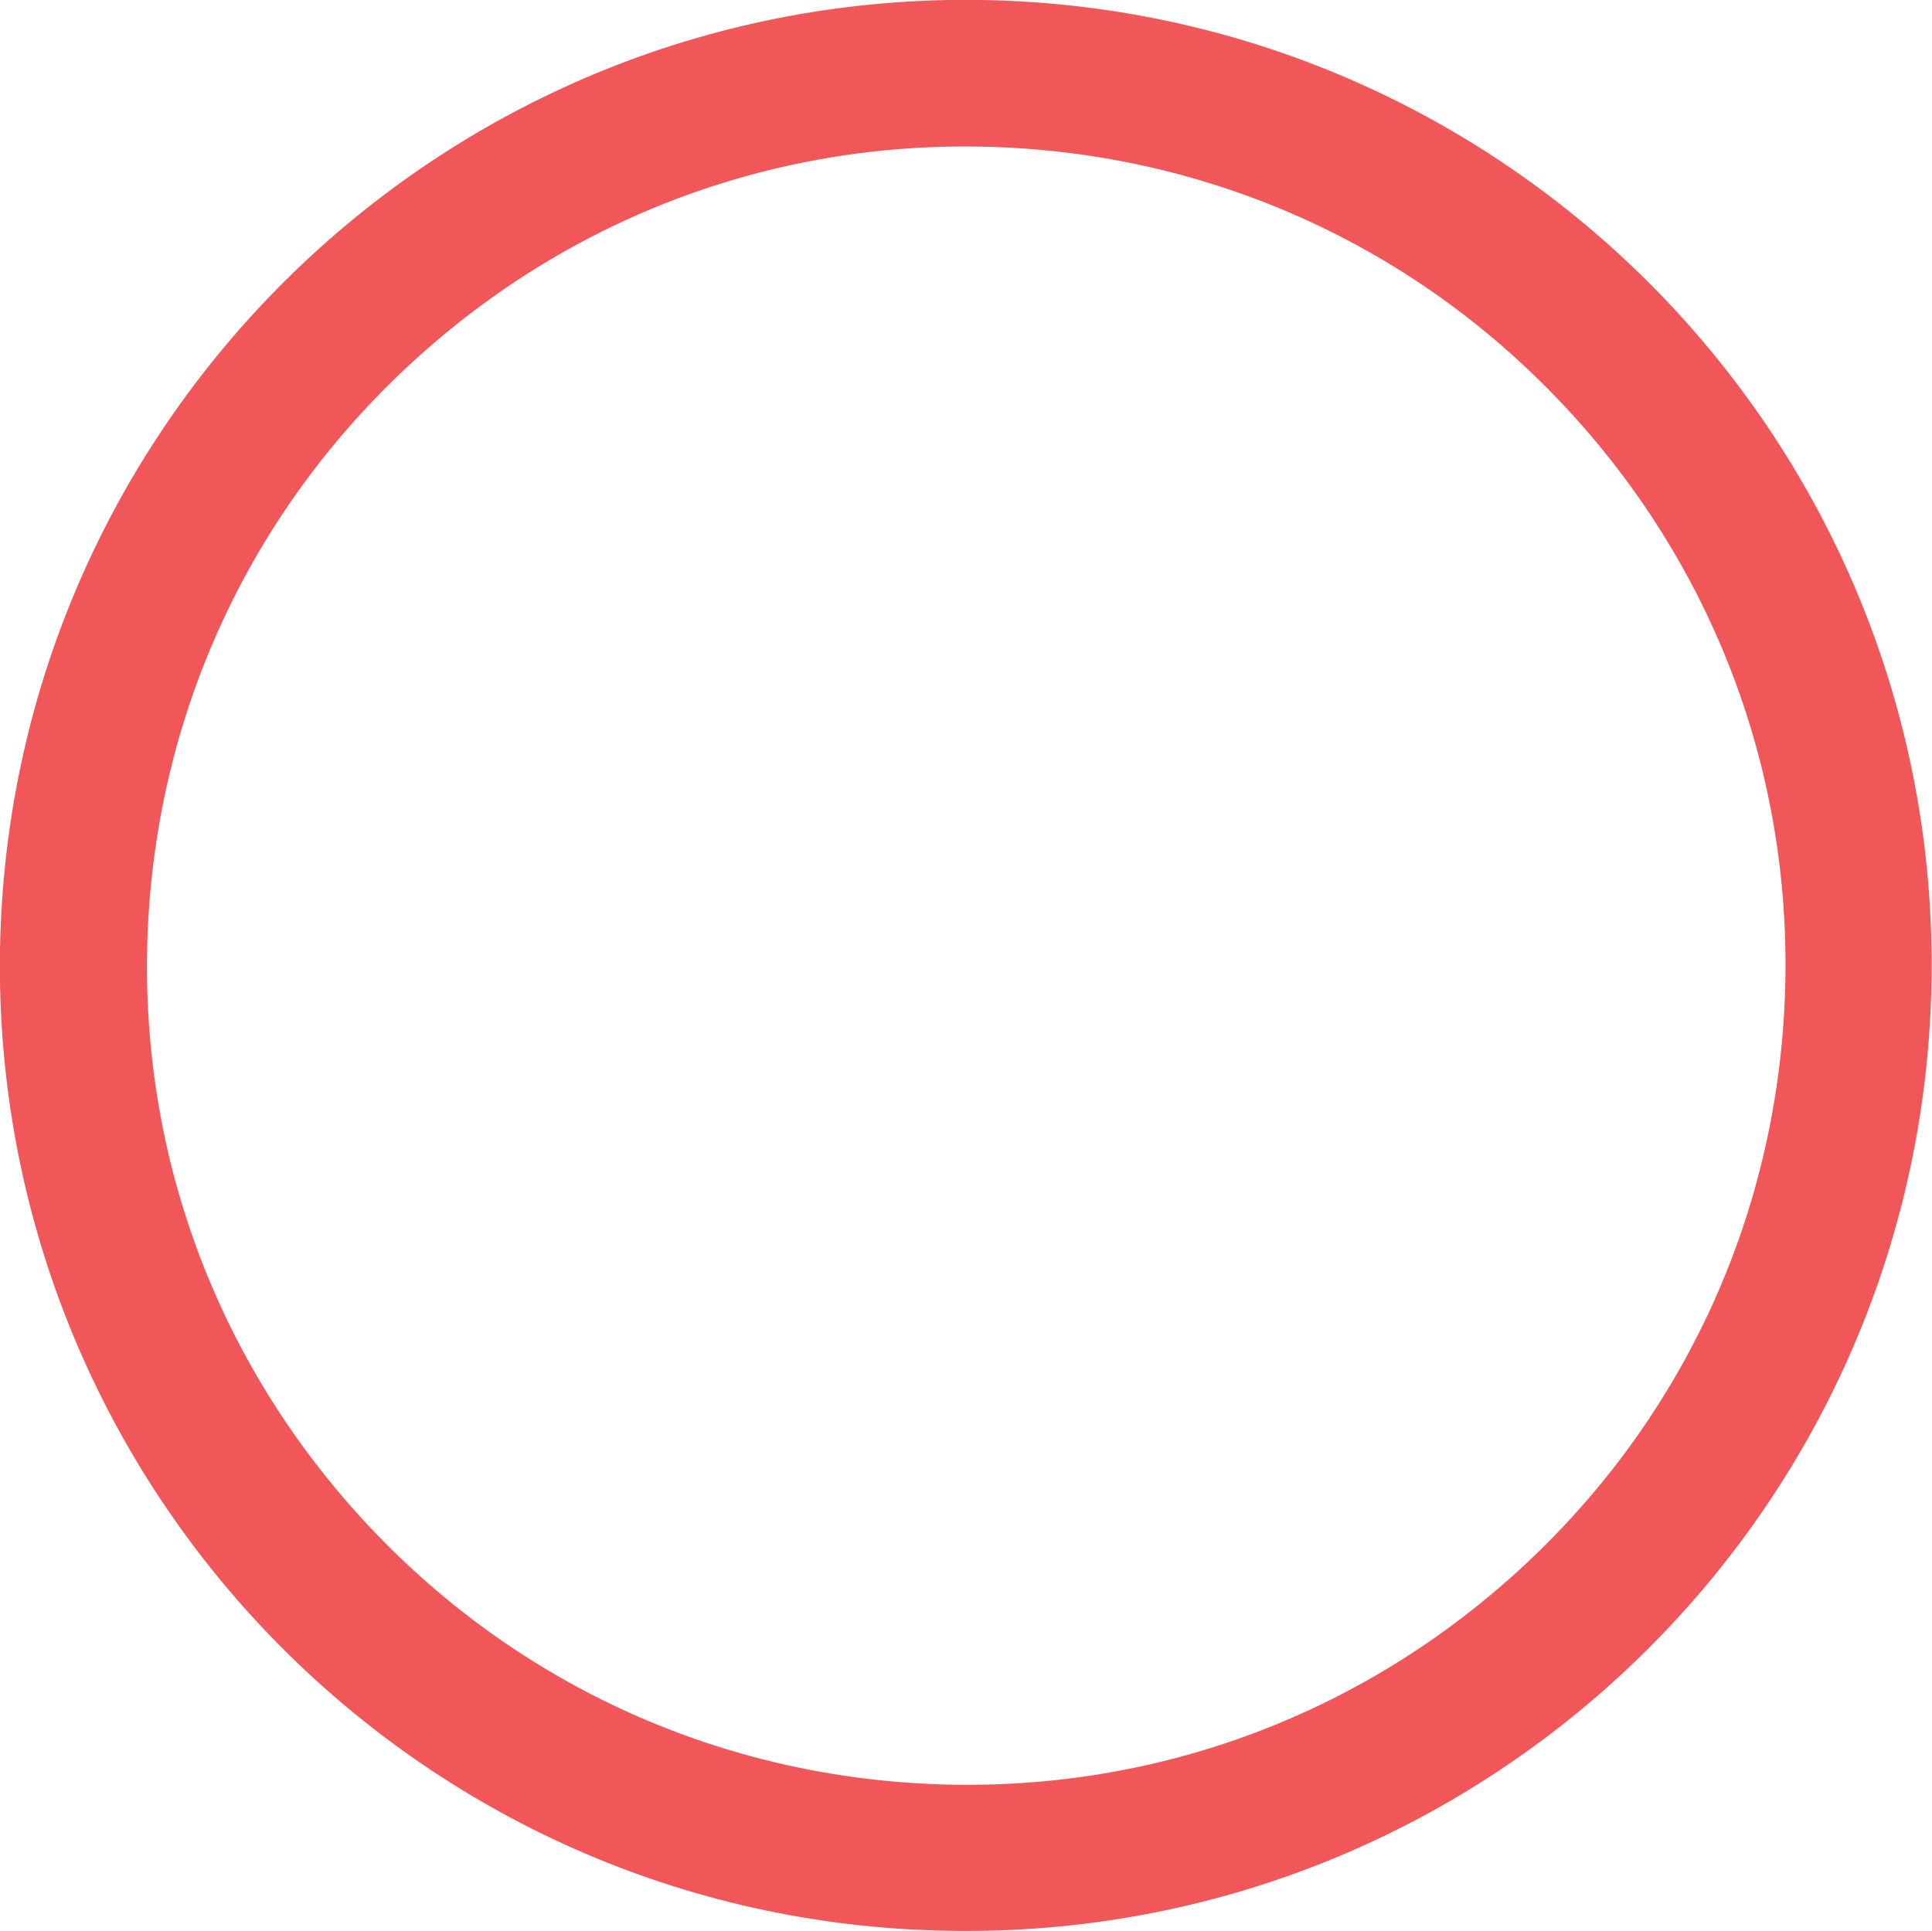 <?xml version="1.0" encoding="UTF-8"?><svg id="Layer_1" xmlns="http://www.w3.org/2000/svg" viewBox="0 0 39.53 39.52"><defs><style>.cls-1{fill:none;}.cls-2{fill:#f15758;}</style></defs><g id="Path_2132"><path class="cls-1" d="m20.1,0c10.91.19,19.61,9.18,19.42,20.1-.19,10.91-9.18,19.61-20.1,19.42C8.51,39.33-.18,30.34,0,19.43S9.19-.18,20.1,0h0Z"/><path class="cls-2" d="m20.05,3c-4.48-.08-8.71,1.6-11.93,4.71-3.22,3.11-5.03,7.29-5.11,11.77s1.6,8.71,4.71,11.93c3.11,3.22,7.29,5.03,11.77,5.11s8.71-1.6,11.93-4.71c3.22-3.11,5.03-7.29,5.11-11.77s-1.6-8.71-4.71-11.93c-3.11-3.22-7.29-5.03-11.77-5.11M20.1,0c10.91.19,19.61,9.18,19.42,20.09-.19,10.91-9.18,19.61-20.1,19.42C8.51,39.34-.18,30.34,0,19.43.19,8.51,9.19-.18,20.1,0Z"/></g></svg>